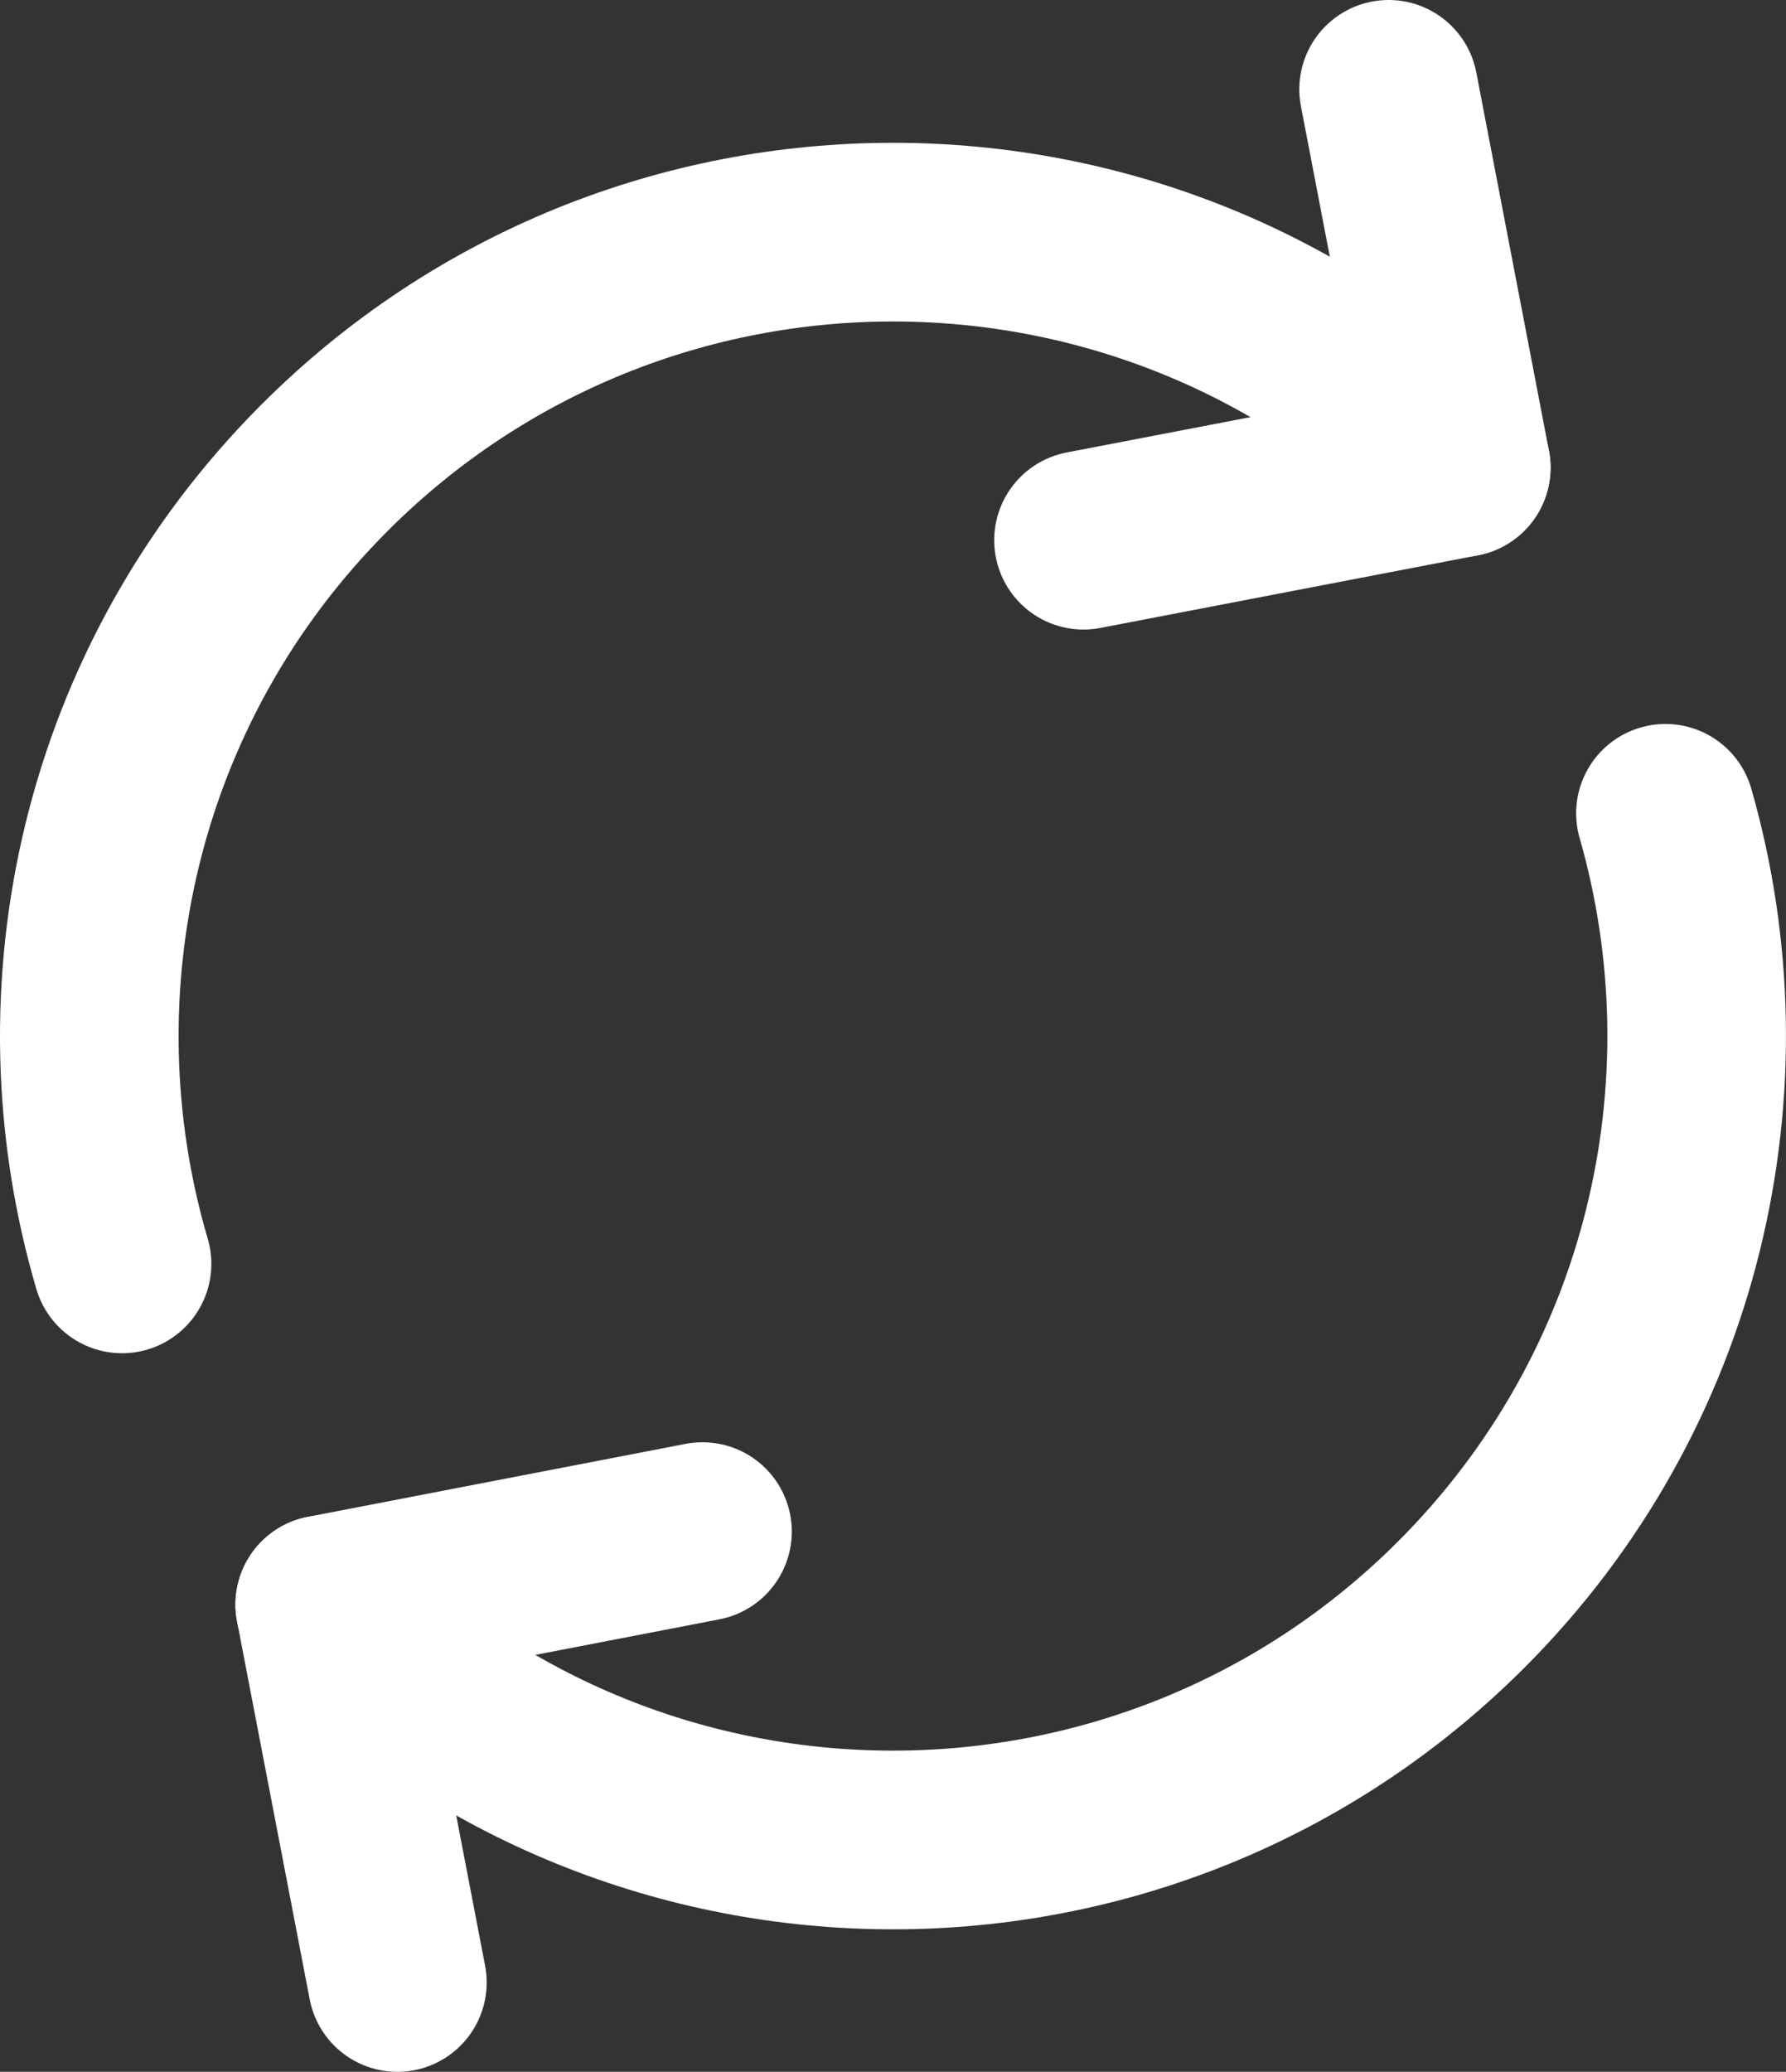 <?xml version="1.0" encoding="UTF-8"?>
<svg id="Layer_2" data-name="Layer 2" xmlns="http://www.w3.org/2000/svg" viewBox="0 0 60 69.57">
  <rect x="0" y="0" width="60" height="69.57" fill="#333333" stroke="none"/>
  <defs>
    <style>
      .cls-1 {
        fill: none;
        stroke: #fff;
        stroke-linecap: round;
        stroke-linejoin: round;
        stroke-width: 6px;
      }
    </style>
  </defs>
  <g id="_Layer_" data-name="&amp;lt;Layer&amp;gt;">
    <g>
      <g>
        <path class="cls-1" d="M49.09,15.7c-10.54-10.54-27.64-10.54-38.18,0-7.24,7.24-9.51,17.56-6.81,26.74"/>
        <polyline class="cls-1" points="36.4 18.14 49.09 15.7 46.65 3"/>
      </g>
      <g>
        <path class="cls-1" d="M10.91,53.88c10.54,10.54,27.64,10.54,38.18,0,7.19-7.19,9.48-17.44,6.86-26.57"/>
        <polyline class="cls-1" points="23.6 51.43 10.91 53.88 13.35 66.57"/>
      </g>
    </g>
  </g>
</svg>